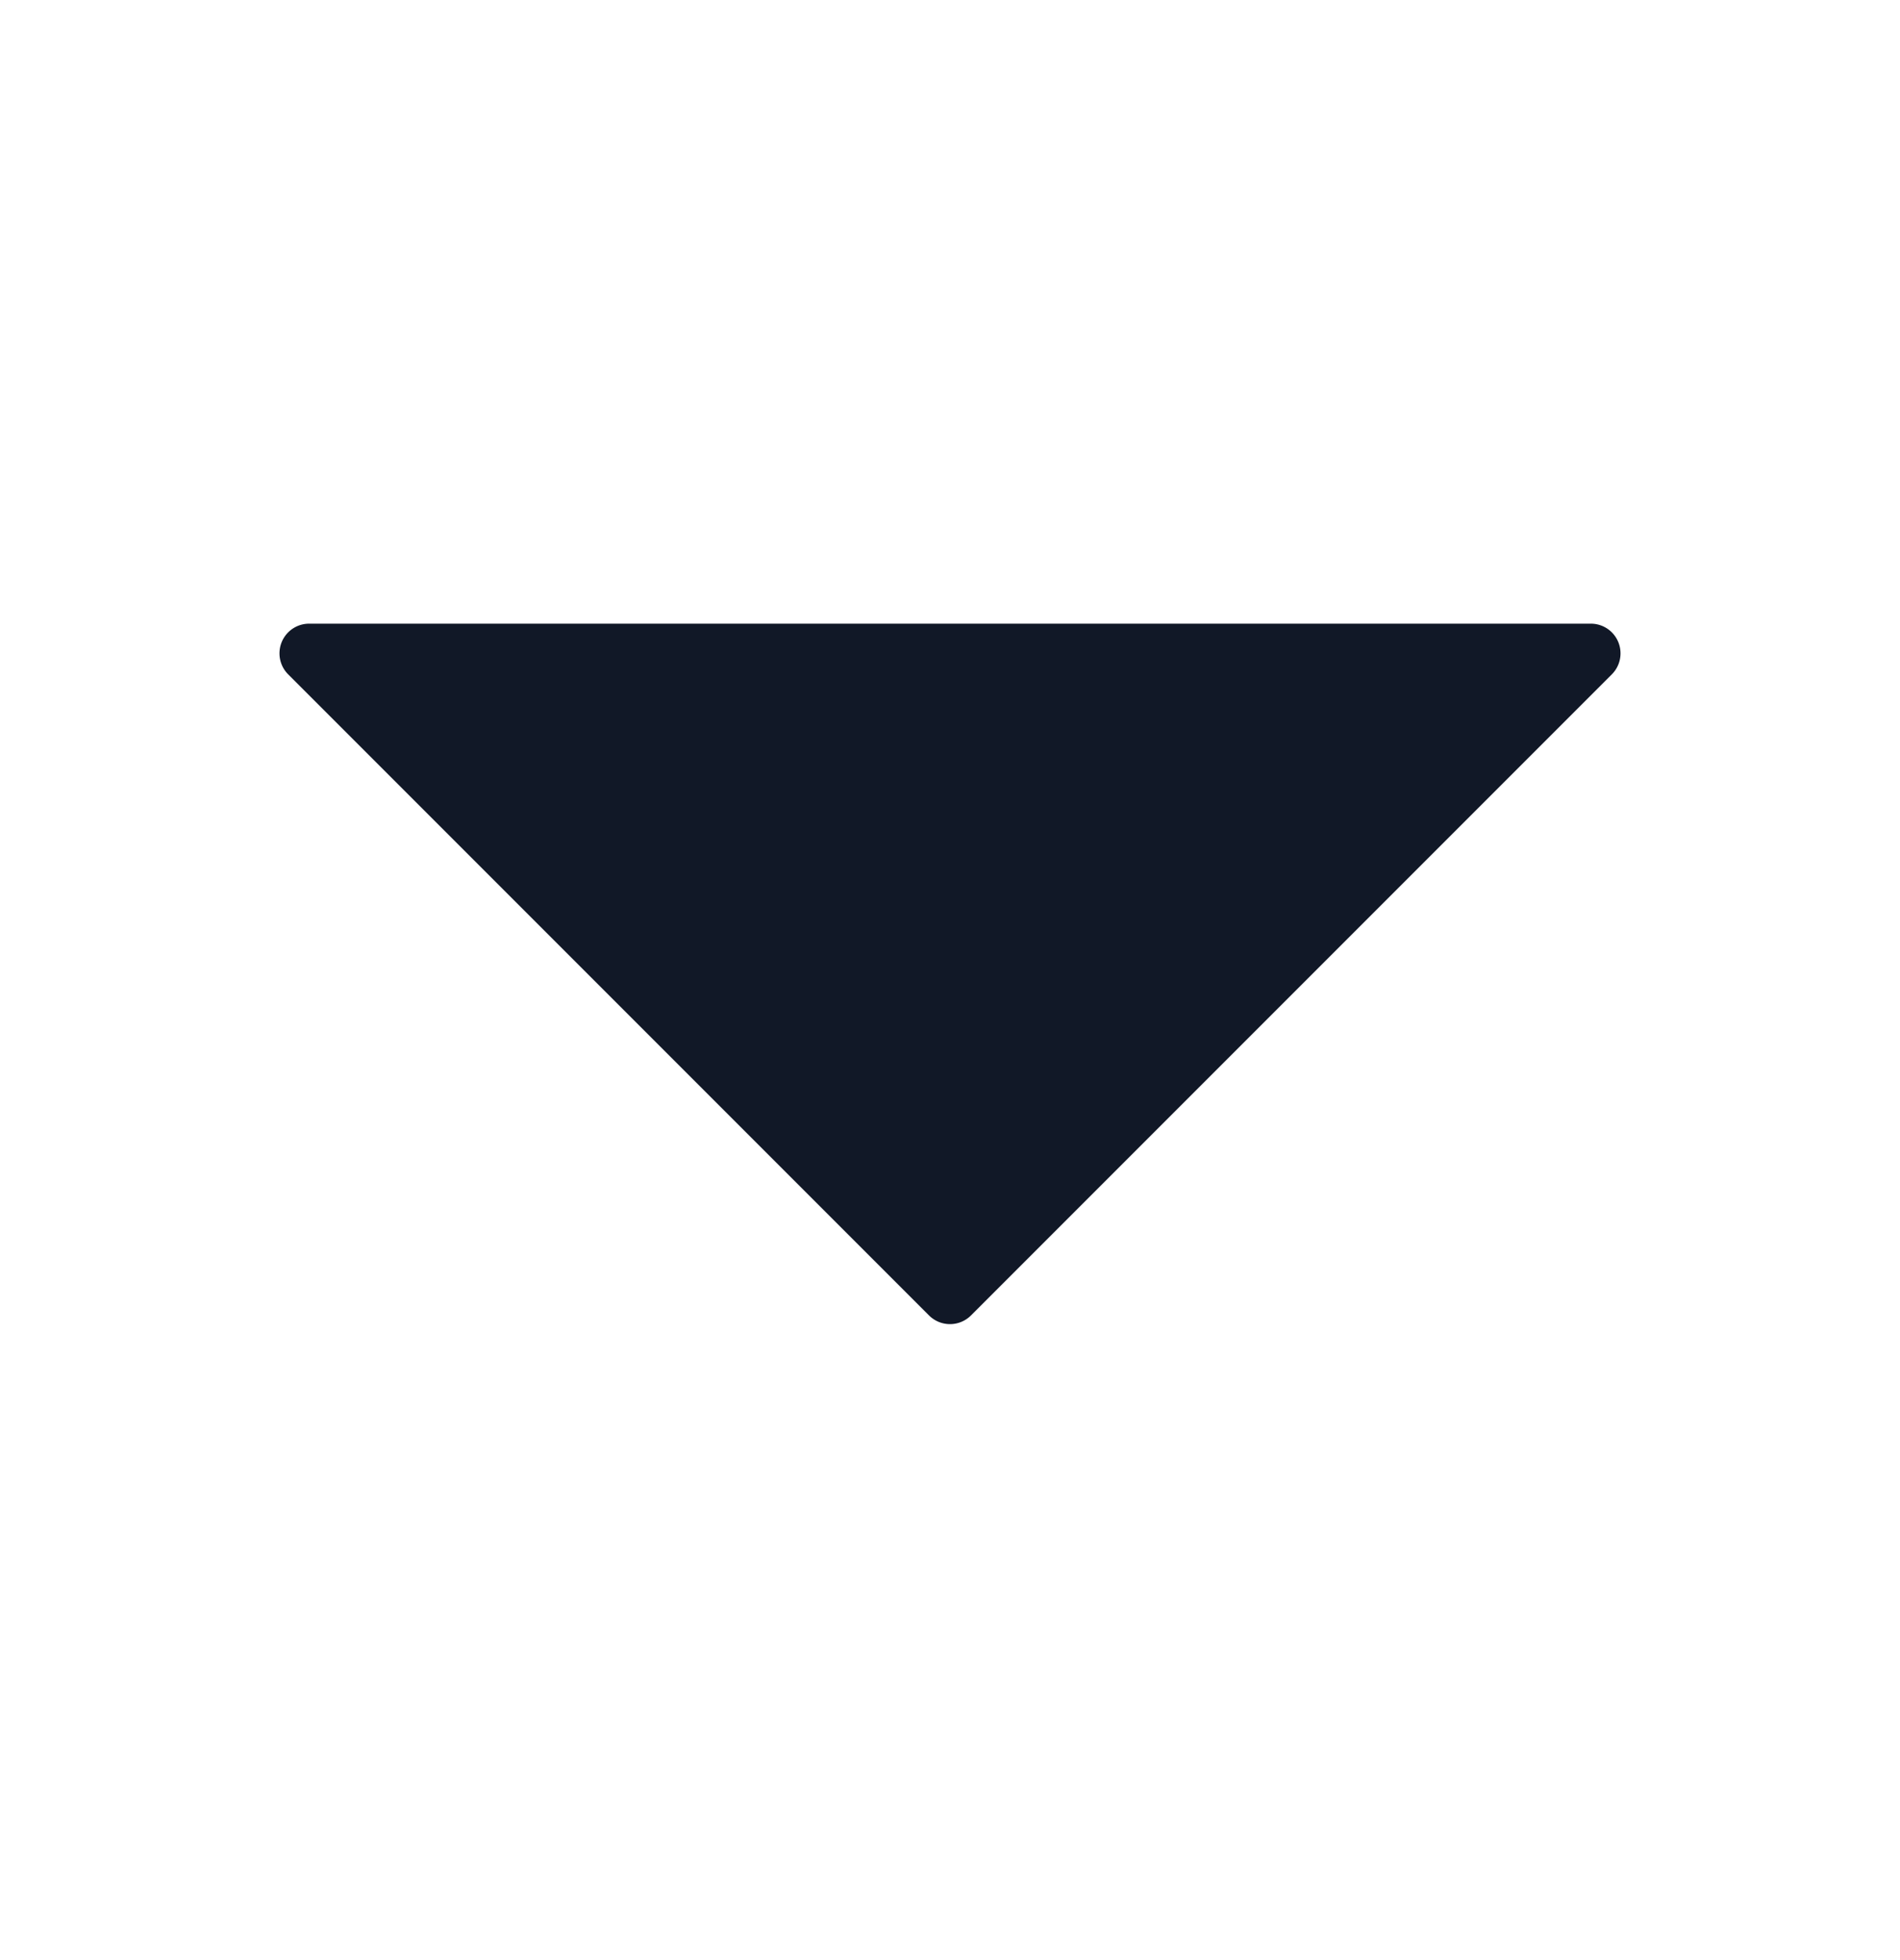 <svg xmlns="http://www.w3.org/2000/svg" width="32" height="33" fill="none" viewBox="0 0 32 33"><path fill="#111827" d="M15.646 22.146 4.854 11.354a.5.5 0 0 1 .353-.854h21.586a.5.5 0 0 1 .353.854L16.354 22.146a.5.5 0 0 1-.708 0Z"/></svg>